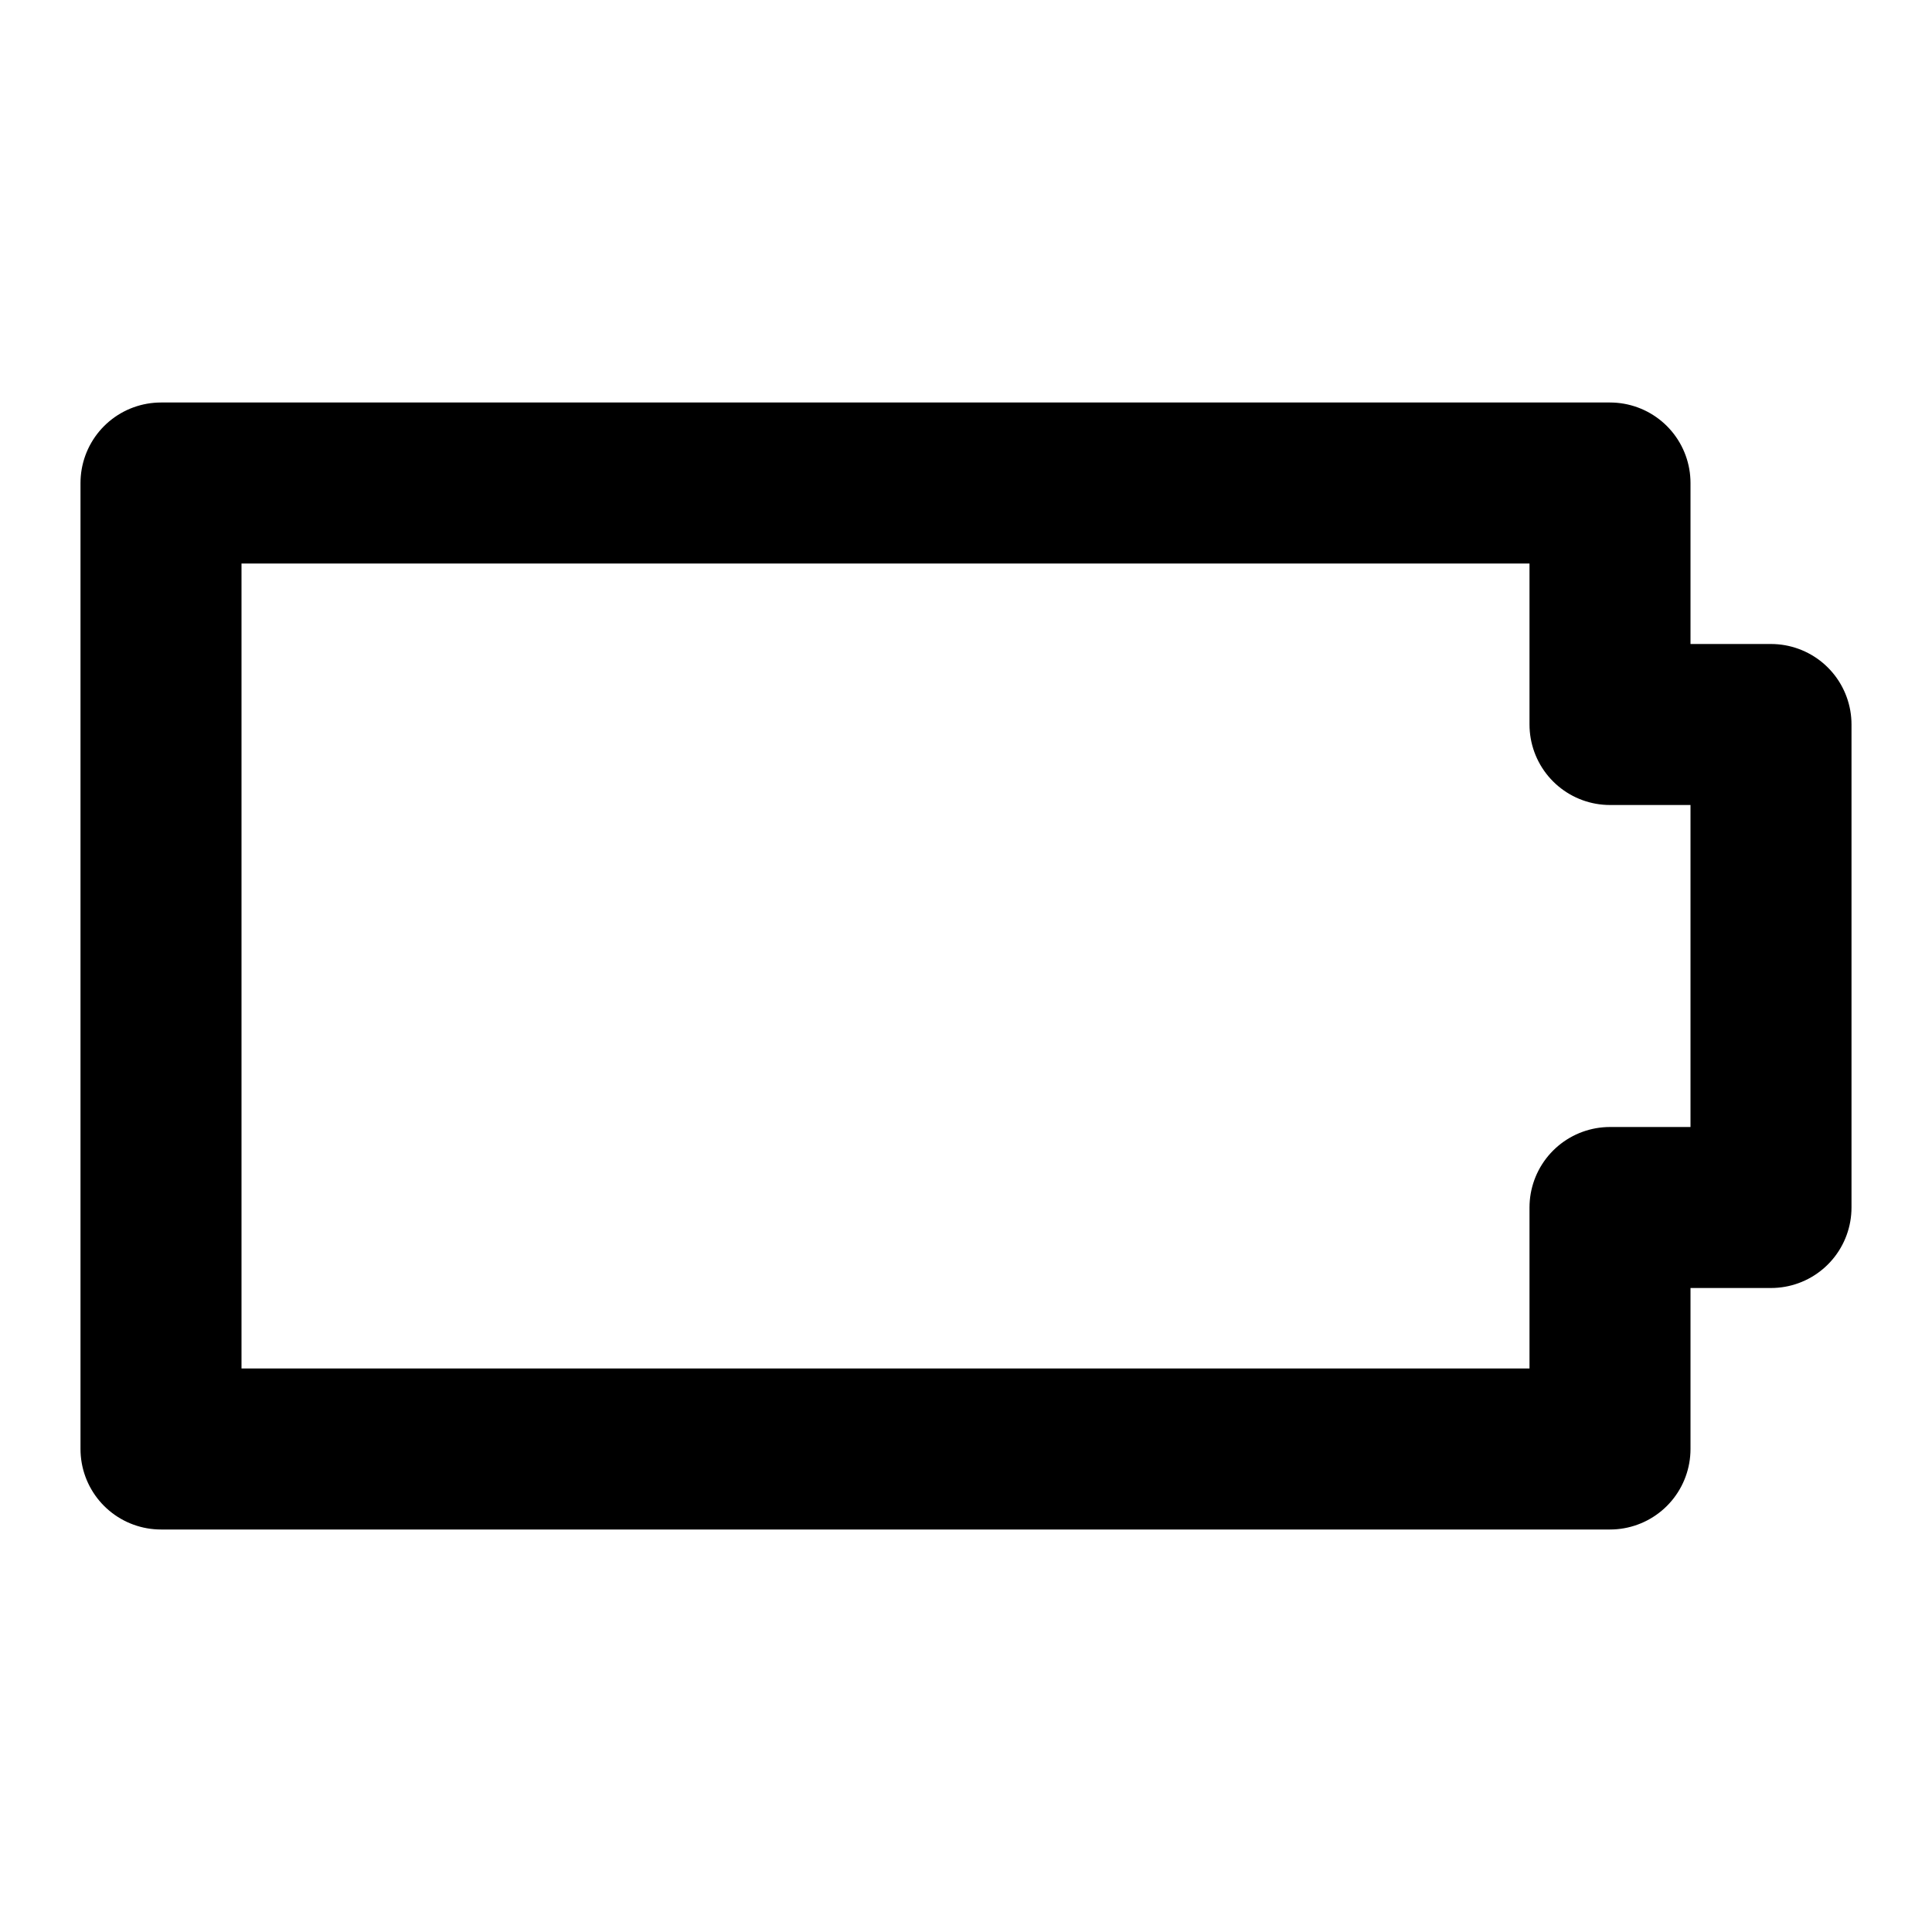 <svg viewBox="0 0 24 24" xmlns="http://www.w3.org/2000/svg" fill-rule="evenodd" clip-rule="evenodd" stroke-linecap="round" stroke-linejoin="round" stroke-miterlimit="1.5">
  <path d="M20 6H2v12h18v-3h2V9h-2V6z" fill="none" stroke="#000" stroke-width="2"/>
</svg>